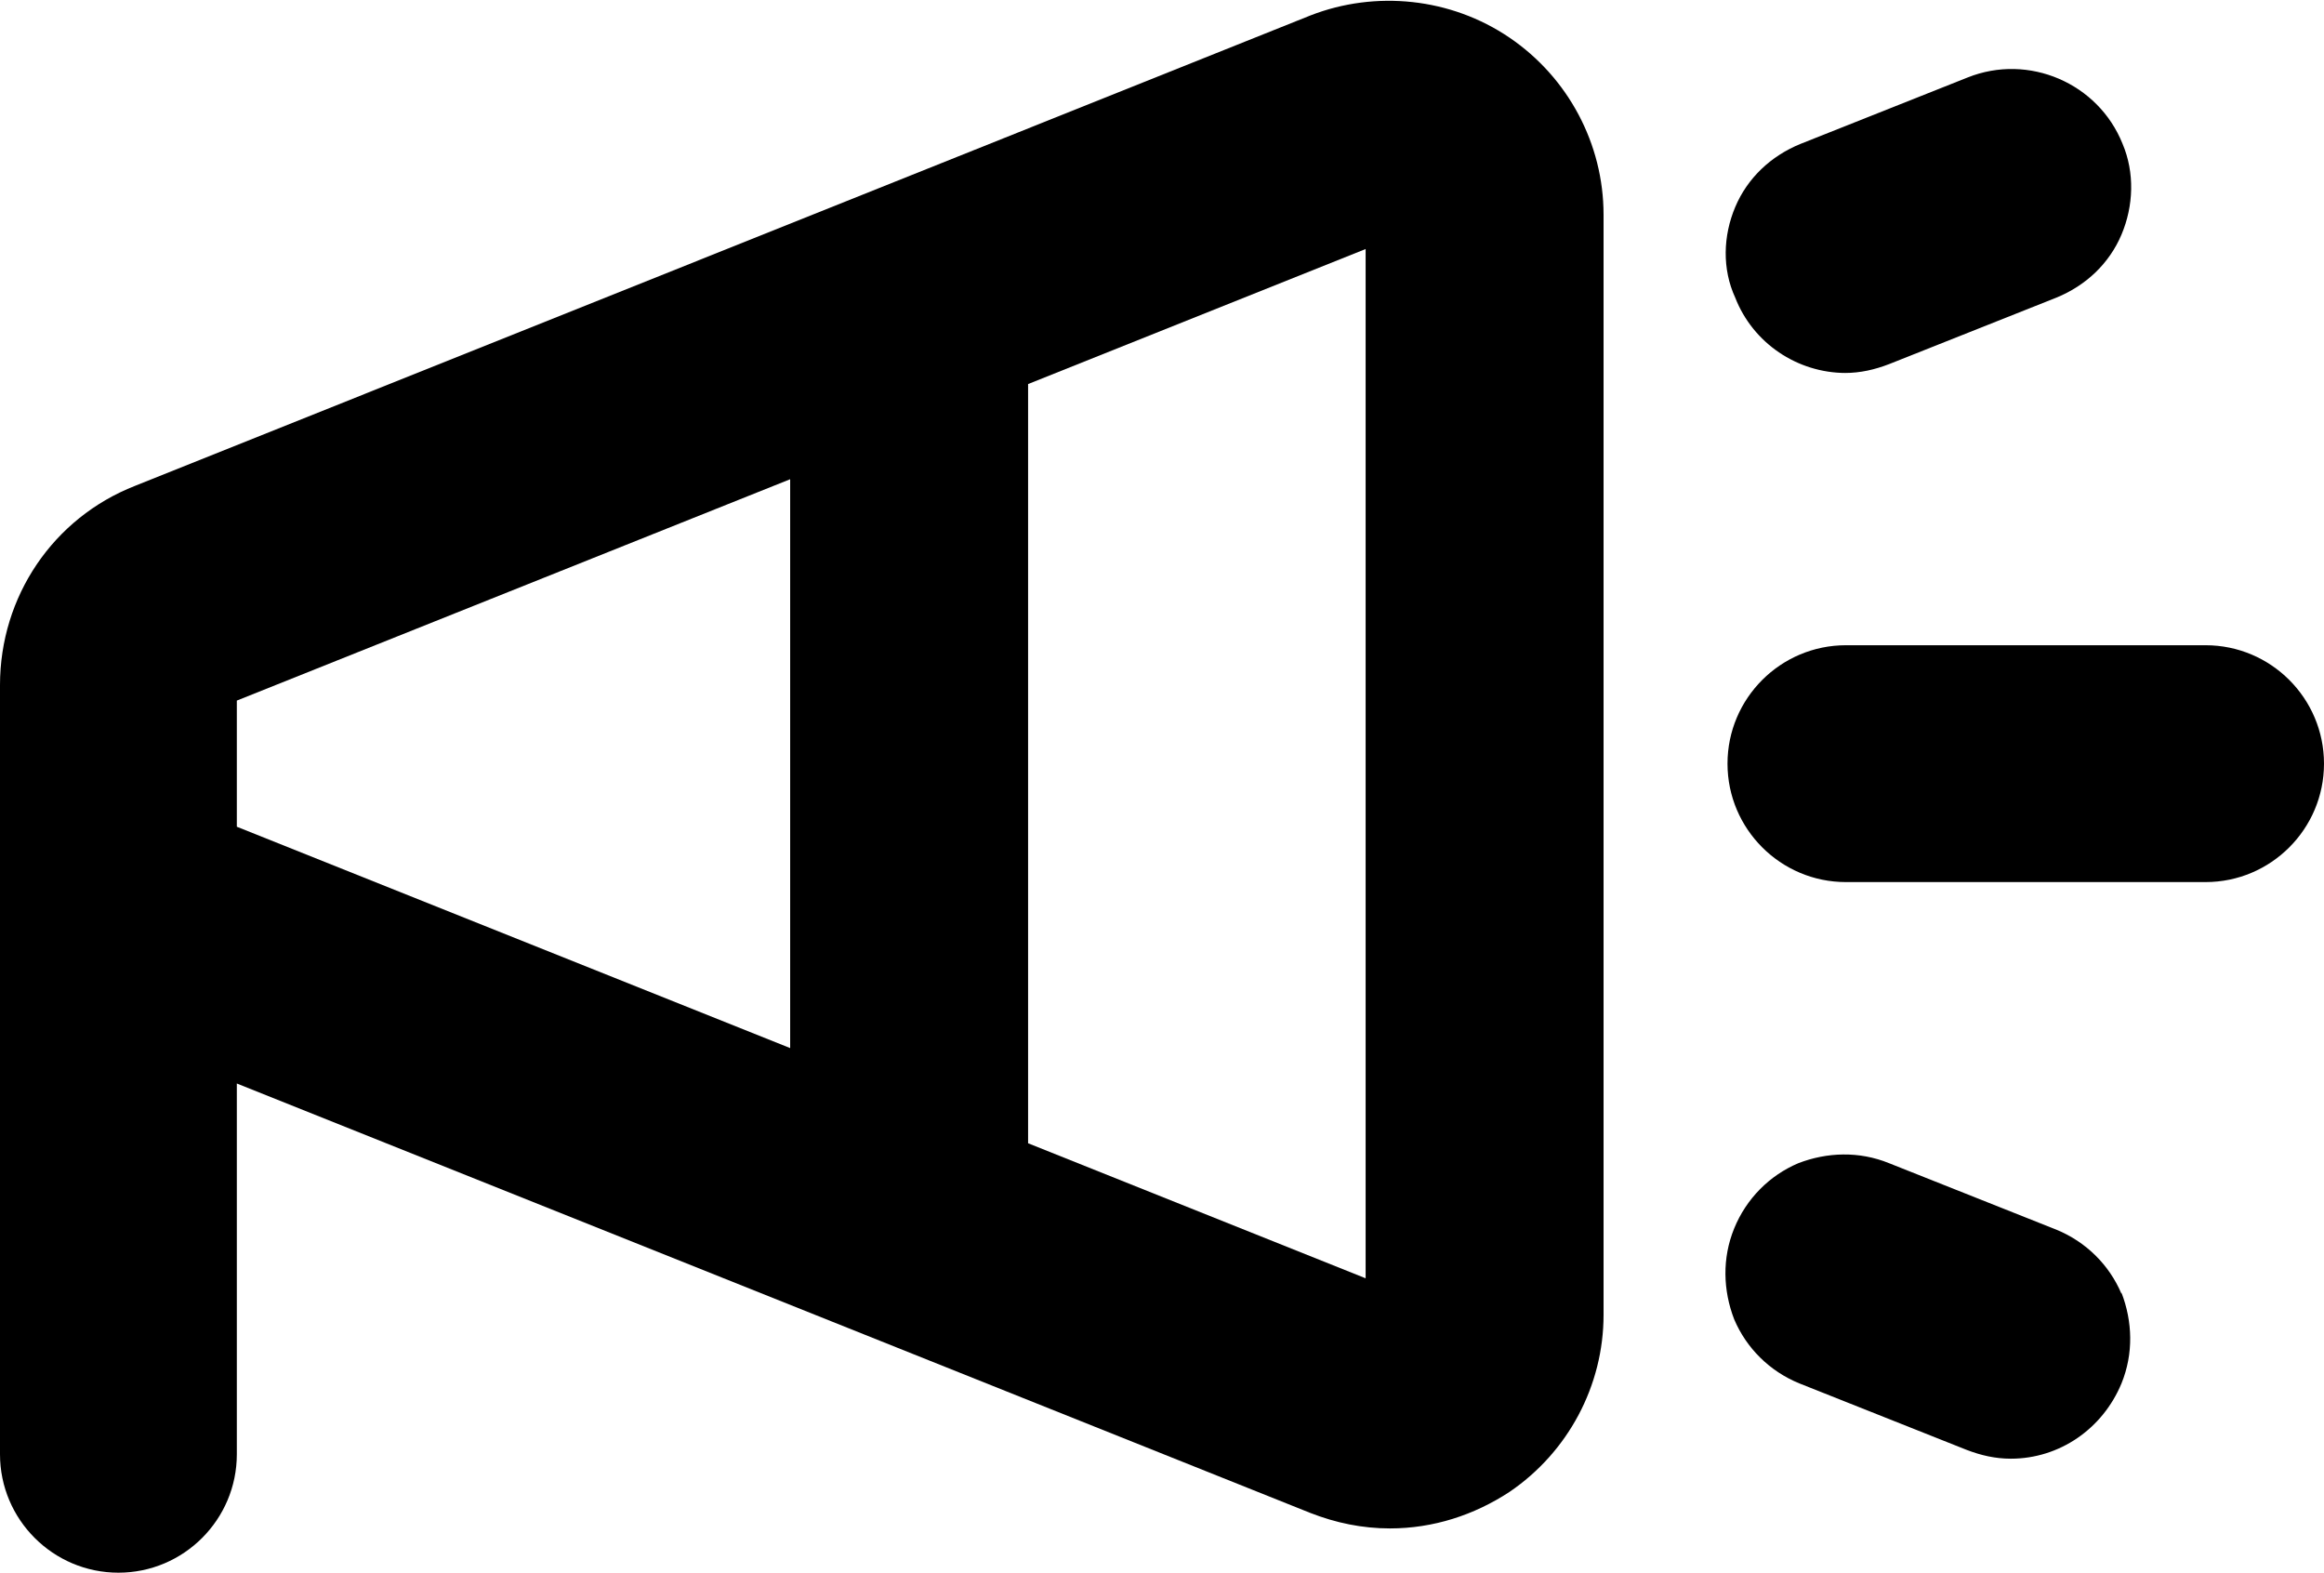 <?xml version="1.0" encoding="UTF-8"?>
<svg id="INFO" xmlns="http://www.w3.org/2000/svg" viewBox="0 0 21 14.21">
  <defs>
    <style>
      .cls-1 {
        stroke-width: 0px;
      }
    </style>
  </defs>
  <path class="cls-1" d="m1.07,14.21c.59,0,1.07-.48,1.07-1.07v-3.35l9.7,3.88c.23.09.47.14.72.14.39,0,.76-.12,1.08-.33.53-.36.85-.96.85-1.6V1.94c0-.64-.32-1.24-.85-1.6-.53-.36-1.21-.43-1.8-.2L1.22,4.39c-.74.29-1.22,1-1.22,1.8v6.95c0,.59.48,1.07,1.07,1.07Zm1.07-7.31v-.57l5-2v5.14l-5-2v-.57Zm7.15-3.43l3.05-1.22v9.3l-3.05-1.22V3.47Z"/>
  <path class="cls-1" d="m16.67,3.37c.14,0,.27-.03.4-.08l1.51-.6c.27-.11.48-.31.59-.57.11-.26.12-.56.01-.82-.22-.55-.85-.82-1.4-.6l-1.51.6c-.27.11-.48.31-.59.57-.11.26-.12.56,0,.82.16.41.56.68,1,.68Z"/>
  <path class="cls-1" d="m19.17,11.69c-.11-.26-.32-.47-.59-.58l-1.51-.6c-.27-.11-.56-.1-.82,0-.26.11-.47.32-.58.59-.11.27-.1.56,0,.82.11.26.32.47.59.58l1.51.6c.13.05.26.08.4.08.44,0,.83-.27,1-.68.11-.27.1-.56,0-.82Z"/>
  <path class="cls-1" d="m19.93,5.83h-3.25c-.59,0-1.07.48-1.07,1.07s.48,1.07,1.07,1.07h3.25c.59,0,1.07-.48,1.07-1.07s-.48-1.07-1.07-1.07Z"/>
</svg>